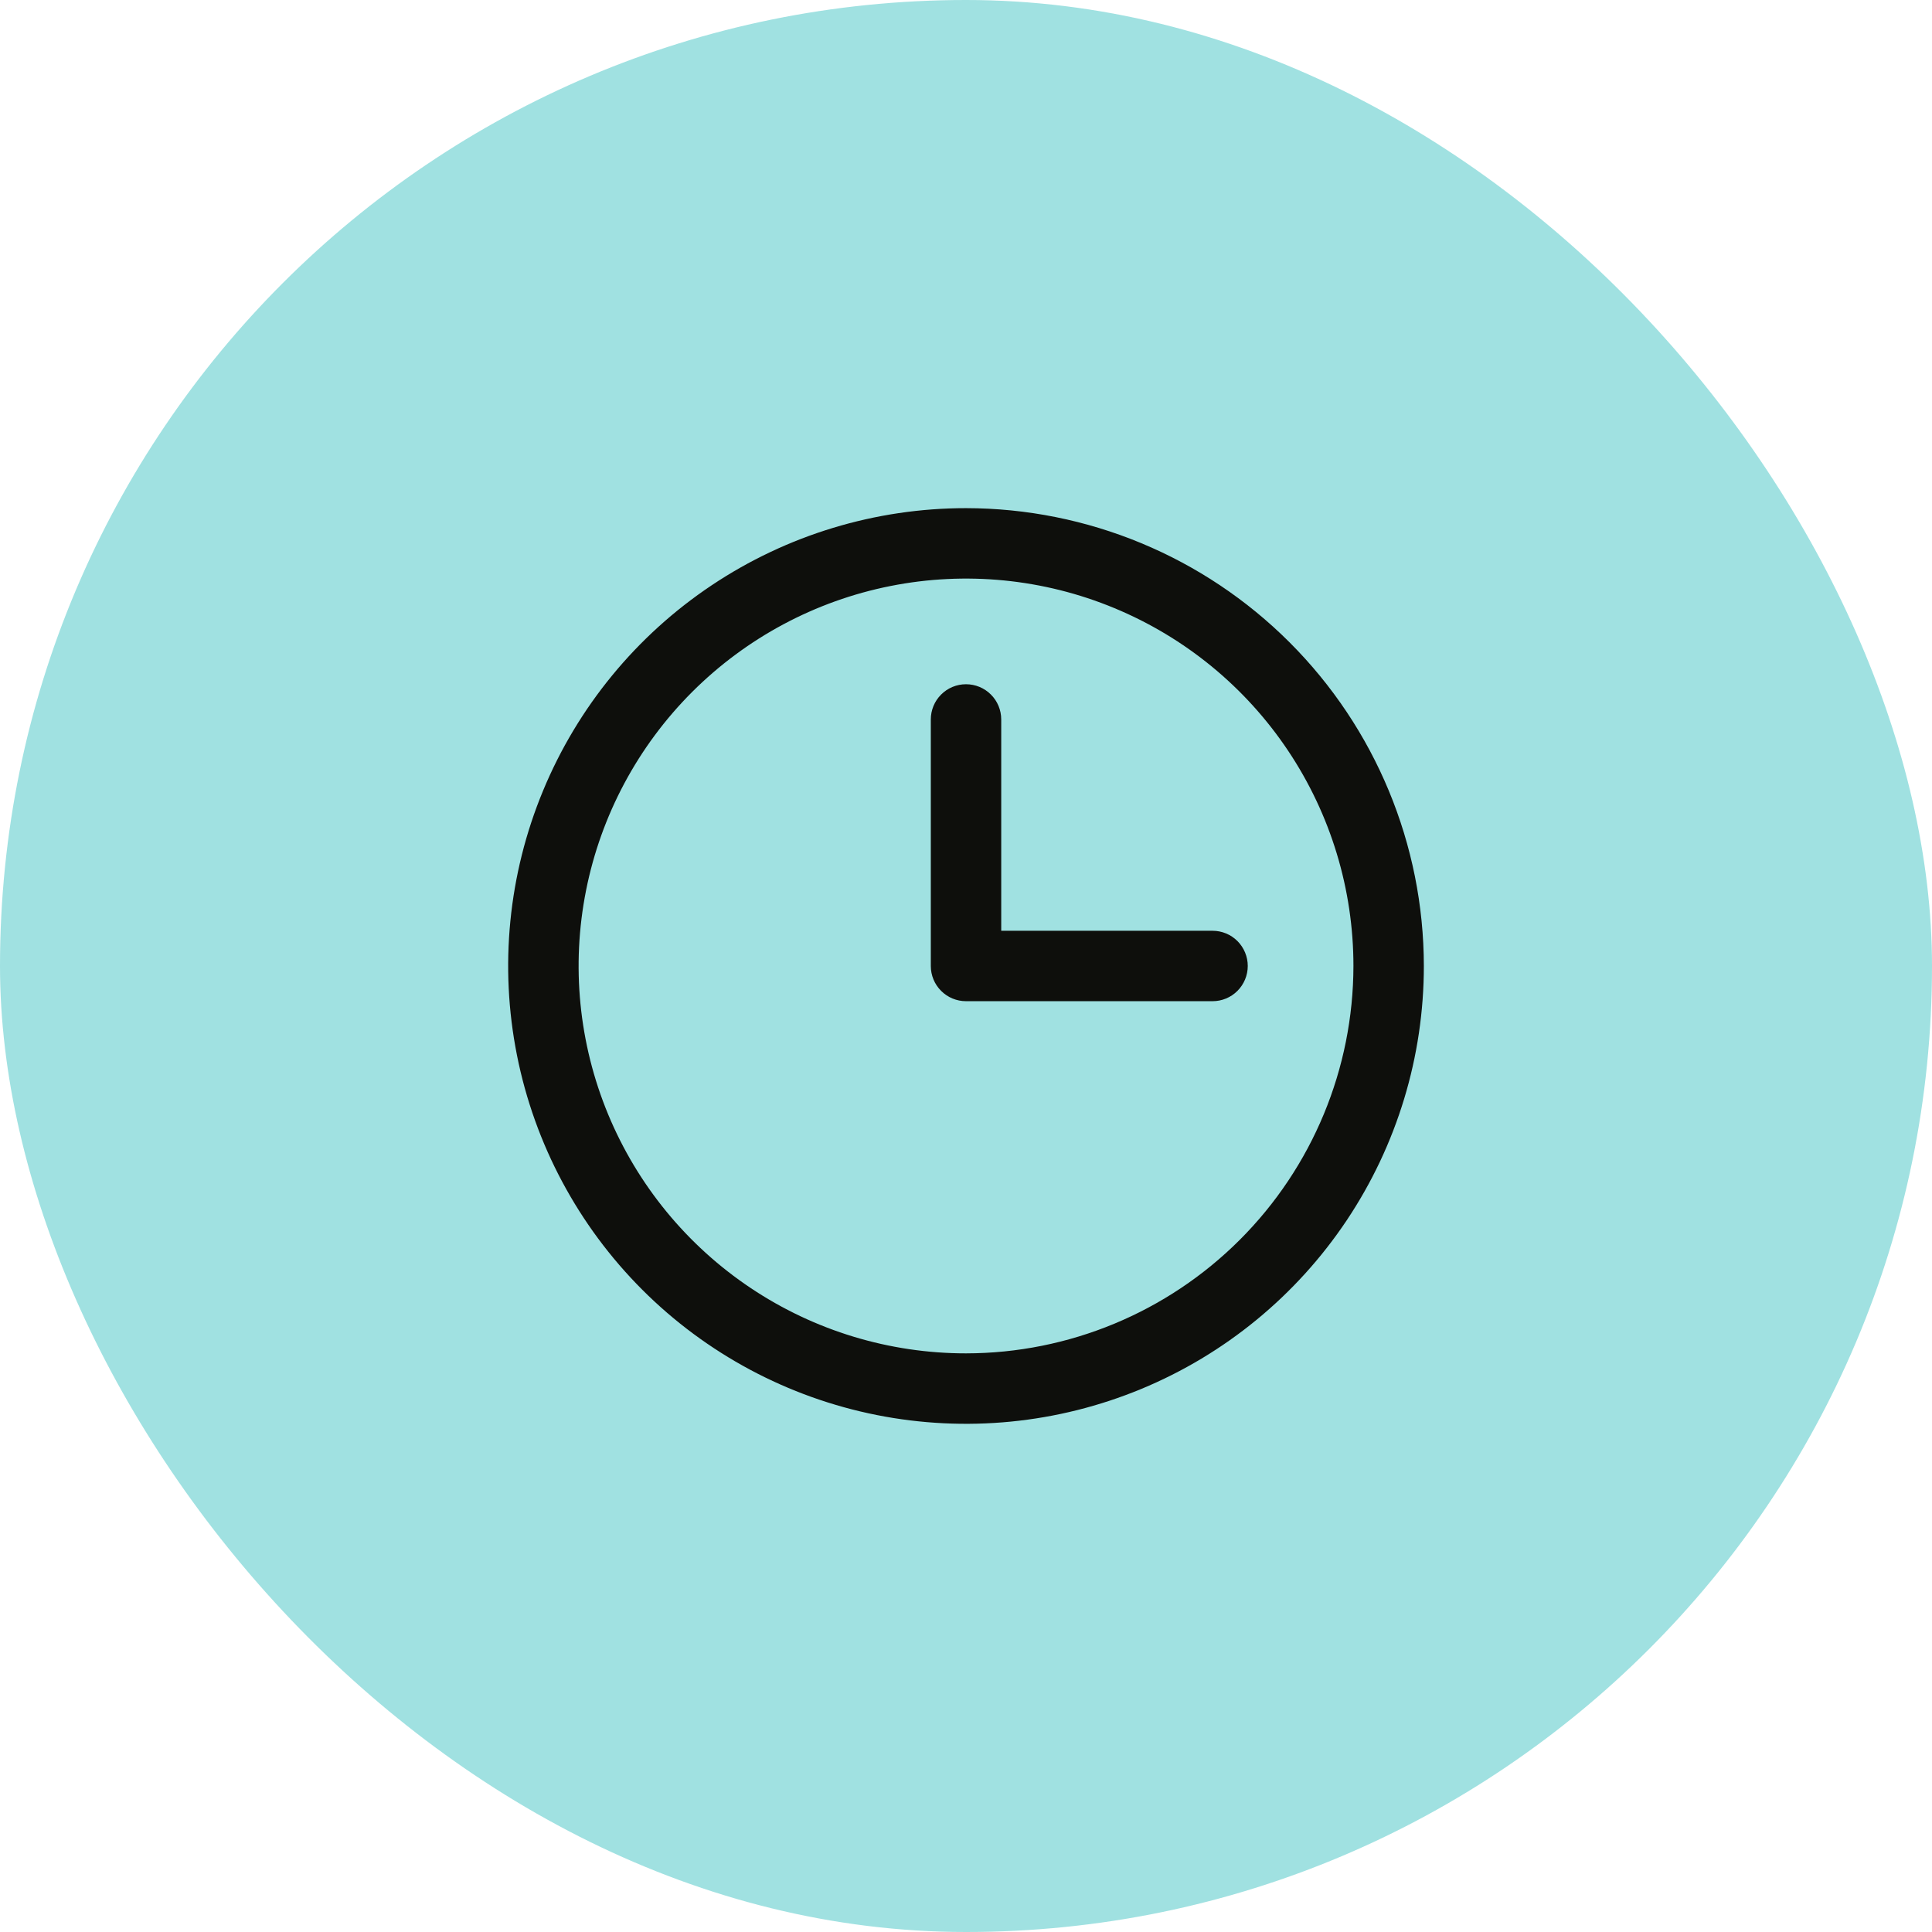 <svg width="56" height="56" viewBox="0 0 56 56" fill="none" xmlns="http://www.w3.org/2000/svg">
<rect width="56" height="56" rx="28" fill="#A0E1E1"/>
<path d="M28 14.729C25.376 14.729 22.81 15.507 20.628 16.965C18.445 18.423 16.744 20.496 15.74 22.921C14.735 25.346 14.472 28.014 14.985 30.588C15.497 33.163 16.761 35.527 18.616 37.383C20.472 39.239 22.837 40.503 25.411 41.015C27.986 41.527 30.654 41.264 33.079 40.26C35.504 39.256 37.576 37.555 39.035 35.372C40.493 33.19 41.271 30.624 41.271 27.999C41.267 24.481 39.868 21.108 37.38 18.62C34.892 16.132 31.519 14.732 28 14.729ZM28 39.228C25.779 39.228 23.608 38.57 21.762 37.336C19.915 36.102 18.476 34.348 17.626 32.297C16.776 30.245 16.554 27.987 16.987 25.809C17.42 23.63 18.49 21.63 20.06 20.059C21.631 18.489 23.631 17.419 25.81 16.986C27.988 16.553 30.246 16.775 32.297 17.625C34.349 18.475 36.103 19.914 37.337 21.761C38.571 23.607 39.23 25.778 39.23 27.999C39.226 30.977 38.042 33.831 35.937 35.936C33.832 38.041 30.977 39.225 28 39.228ZM36.167 27.999C36.167 28.27 36.059 28.53 35.868 28.721C35.677 28.913 35.417 29.02 35.146 29.02H28C27.73 29.02 27.47 28.913 27.279 28.721C27.087 28.53 26.98 28.27 26.98 27.999V20.854C26.98 20.583 27.087 20.323 27.279 20.132C27.47 19.94 27.73 19.833 28 19.833C28.271 19.833 28.531 19.94 28.722 20.132C28.914 20.323 29.021 20.583 29.021 20.854V26.979H35.146C35.417 26.979 35.677 27.086 35.868 27.277C36.059 27.469 36.167 27.729 36.167 27.999Z" fill="#0E0F0C"/>
</svg>
